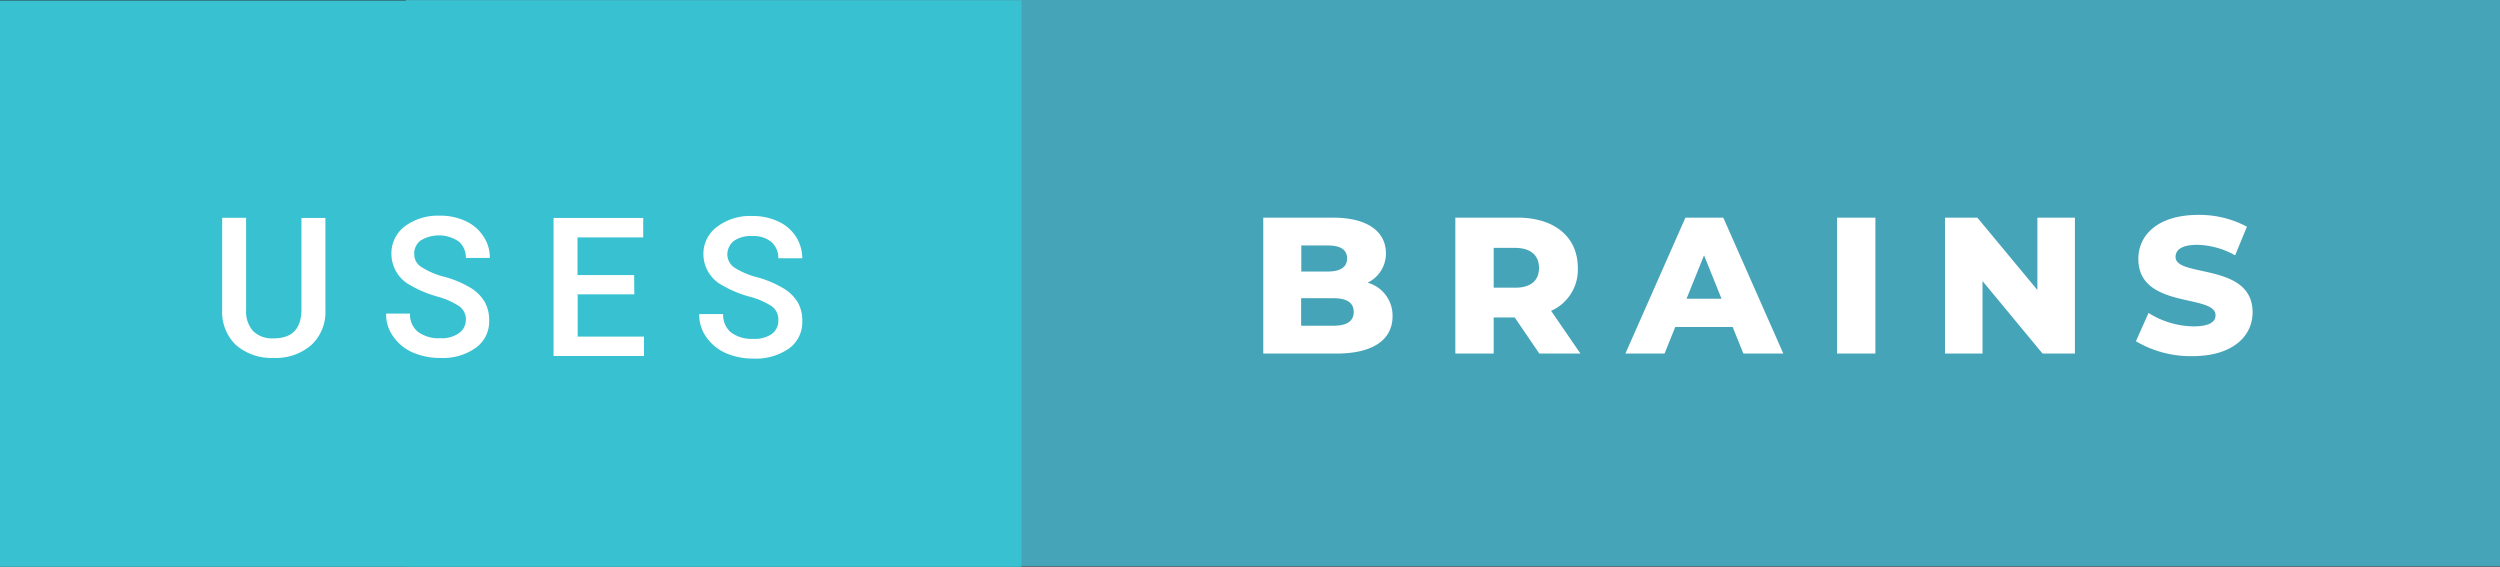 <svg xmlns="http://www.w3.org/2000/svg" width="154.5" height="35.03"><rect width="100%" height="100%" fill="#333333" stroke="none"/><path fill="#45a4b8" d="M25.08 0H154.5v35H25.08z"/><path fill="#38c1d0" d="M0 .03h63.13v35H0z"/><path d="M20.11 13.47v5.7a2.76 2.76 0 01-.87 2.15 3.32 3.32 0 01-2.32.8 3.36 3.36 0 01-2.33-.79 2.81 2.81 0 01-.86-2.17v-5.7h1.48v5.7a1.82 1.82 0 00.43 1.3 1.69 1.69 0 001.28.45q1.71 0 1.71-1.8v-5.64zm8.68 6.33a1 1 0 00-.4-.87 4.79 4.79 0 00-1.39-.61 7.14 7.14 0 01-1.64-.69 2.2 2.2 0 01-1.17-1.91A2.09 2.09 0 0125 14a3.42 3.42 0 012.18-.67 3.63 3.63 0 011.59.33 2.58 2.58 0 011.1.94 2.29 2.29 0 01.4 1.34h-1.48a1.31 1.31 0 00-.42-1 2.17 2.17 0 00-2.37-.08 1 1 0 00-.4.86.92.92 0 00.44.78 4.9 4.9 0 001.43.61 6.24 6.24 0 011.6.67 2.53 2.53 0 01.88.87 2.27 2.27 0 01.28 1.14 2 2 0 01-.82 1.7 3.47 3.47 0 01-2.21.63 4.17 4.17 0 01-1.7-.34 2.88 2.88 0 01-1.21-1 2.34 2.34 0 01-.43-1.4h1.48a1.37 1.37 0 00.48 1.12 2.13 2.13 0 001.38.4 1.84 1.84 0 001.16-.31 1 1 0 00.43-.79zm10.41-1.61h-3.5v2.61h4.1V22h-5.59v-8.53h5.54v1.2h-4.06V17h3.5zm8.9 1.61a1 1 0 00-.4-.87 4.65 4.65 0 00-1.43-.61 7.14 7.14 0 01-1.64-.69 2.19 2.19 0 01-1.16-1.91 2.07 2.07 0 01.84-1.7 3.36 3.36 0 012.18-.67 3.63 3.63 0 011.59.33 2.55 2.55 0 011.1.93 2.48 2.48 0 01.4 1.35H48.1a1.31 1.31 0 00-.42-1 1.74 1.74 0 00-1.2-.37 1.8 1.8 0 00-1.13.3 1.08 1.08 0 00-.4.87 1 1 0 00.44.78 4.88 4.88 0 001.43.6 6.64 6.64 0 011.6.68 2.59 2.59 0 01.88.86 2.2 2.2 0 01.28 1.15 2 2 0 01-.81 1.7 3.58 3.58 0 01-2.22.63 4.17 4.17 0 01-1.7-.34 2.88 2.88 0 01-1.21-1 2.37 2.37 0 01-.43-1.41h1.48a1.42 1.42 0 00.48 1.13 2.13 2.13 0 001.38.4 1.84 1.84 0 001.16-.31 1 1 0 00.39-.83zm37.96-.26c0 1.45-1.2 2.31-3.46 2.31h-4.53v-8.4h4.29c2.21 0 3.29.9 3.29 2.2a2 2 0 01-1.13 1.82 2.11 2.11 0 011.54 2.07zm-5.64-4.37v1.61h1.63c.79 0 1.2-.27 1.2-.81s-.41-.8-1.2-.8zm3.24 4.11c0-.58-.43-.85-1.25-.85h-2v1.7h2c.82 0 1.25-.28 1.25-.85zm9.95.34h-1.3v2.23h-2.37v-8.4h3.84c2.29 0 3.73 1.19 3.73 3.11a2.78 2.78 0 01-1.65 2.65l1.81 2.64h-2.54zm0-4.3h-1.3v2.46h1.32c1 0 1.48-.46 1.48-1.22s-.49-1.24-1.48-1.24zm13.47 4.89h-3.55l-.66 1.64h-2.42l3.71-8.4h2.34l3.71 8.4h-2.47zm-.69-1.75l-1.08-2.68-1.08 2.68zm7.14-5.01h2.37v8.4h-2.37zm14.7 0v8.4h-2l-3.71-4.48v4.48h-2.32v-8.4h2l3.71 4.47v-4.47zm3.77 7.64l.78-1.75a5.34 5.34 0 002.77.83c1 0 1.37-.28 1.37-.69 0-1.33-4.77-.36-4.77-3.48 0-1.49 1.22-2.72 3.71-2.72a6.24 6.24 0 013 .73l-.73 1.77a5 5 0 00-2.33-.65c-1 0-1.35.33-1.35.75 0 1.29 4.76.33 4.76 3.42 0 1.47-1.22 2.71-3.72 2.71a6.67 6.67 0 01-3.49-.92z" fill="#fff"/></svg>